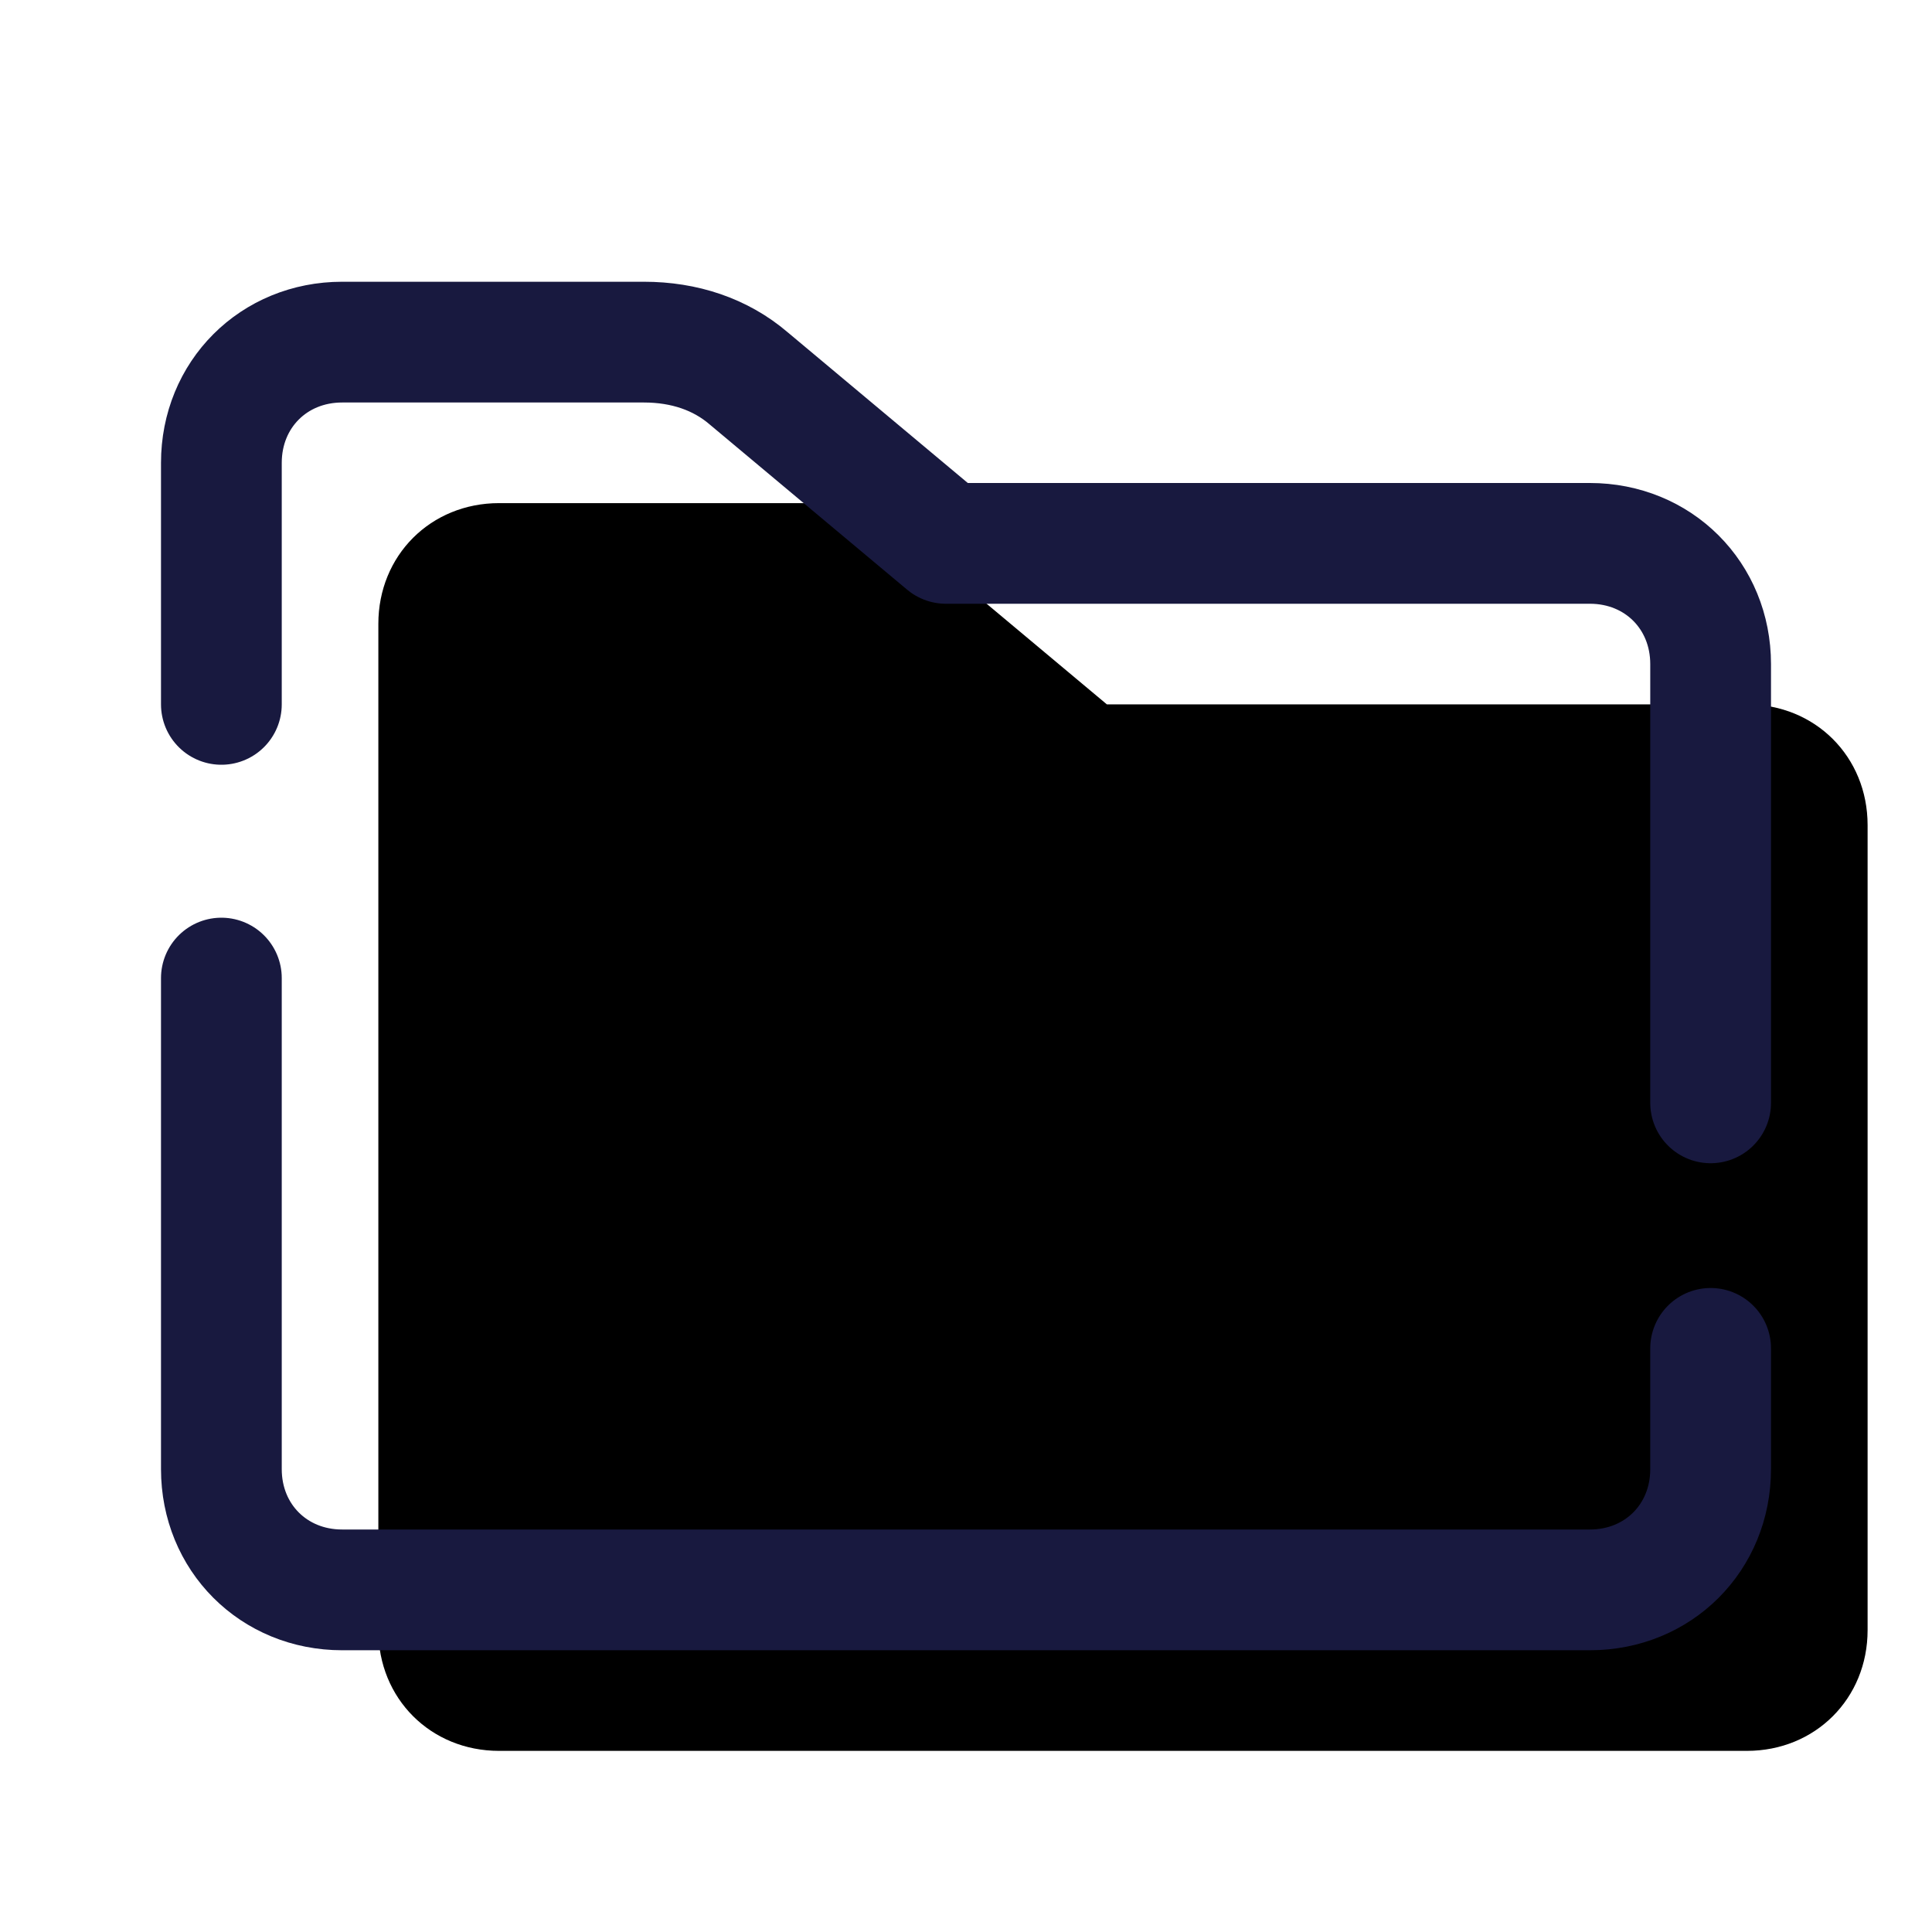 <svg xmlns="http://www.w3.org/2000/svg"  viewBox="0 0 48 48" width="150px" height="150px"><path fill="currentColor" d="M27.5,17.5l-4.9-4.1c-0.7-0.6-1.6-0.9-2.6-0.9h-7.6c-1.7,0-3,1.3-3,3v25c0,1.7,1.3,3,3,3h31c1.7,0,3-1.3,3-3	v-20c0-1.7-1.3-3-3-3H27.5z"/><path fill="none" stroke="#18193f" stroke-linecap="round" stroke-linejoin="round" stroke-width="3" d="M42.5,27.4V16.5c0-1.7-1.3-3-3-3h-16l-4.9-4.1c-0.7-0.6-1.6-0.9-2.6-0.9H8.5c-1.7,0-3,1.3-3,3v6"/><path fill="none" stroke="#18193f" stroke-linecap="round" stroke-linejoin="round" stroke-width="3" d="M5.5,24.3v12.2c0,1.7,1.3,3,3,3h31c1.7,0,3-1.3,3-3v-3"/></svg>